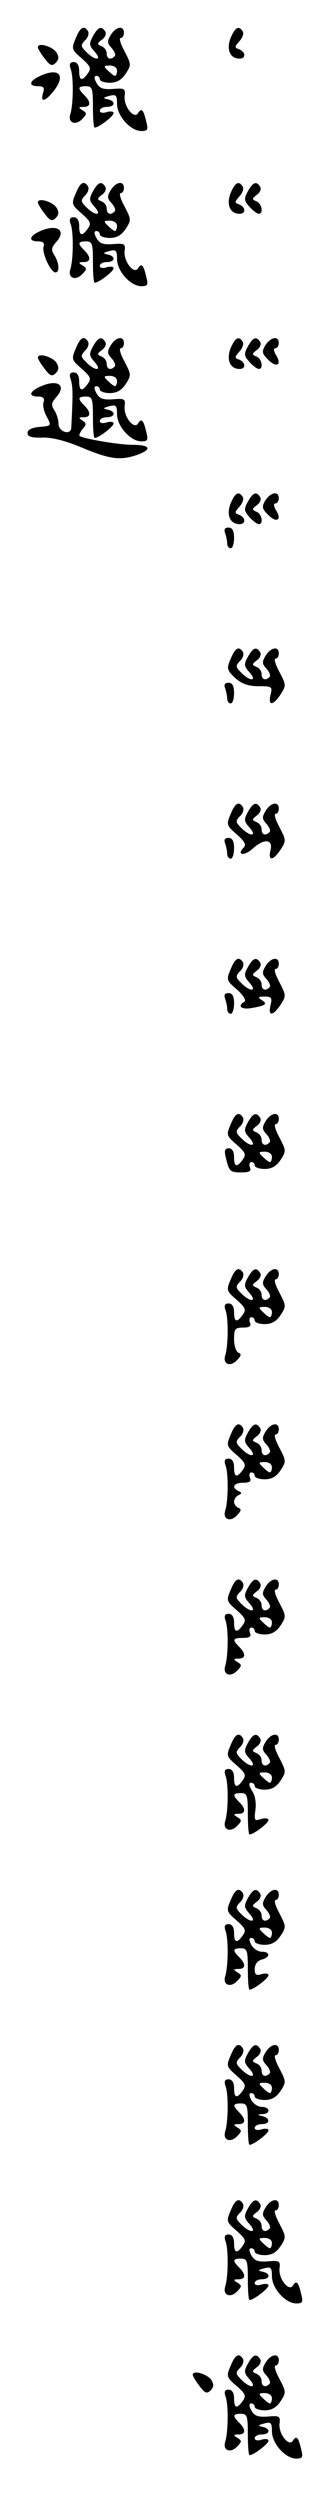 <?xml version="1.0" standalone="no"?>
<!DOCTYPE svg PUBLIC "-//W3C//DTD SVG 20010904//EN"
 "http://www.w3.org/TR/2001/REC-SVG-20010904/DTD/svg10.dtd">
<svg version="1.0" xmlns="http://www.w3.org/2000/svg"
 width="95pt" height="725pt" viewBox="0 0 95 725"
 preserveAspectRatio="xMidYMid meet">
<g transform="translate(0,725) scale(0.1,-0.1)"
fill="#000000" stroke="none">
<path d="M220 7139 c-13 -30 -12 -33 17 -58 26 -23 29 -29 18 -44 -17 -24 -25
-21 -25 8 0 16 -6 25 -16 25 -11 0 -14 -6 -8 -22 8 -25 7 -103 -2 -130 -7 -24
15 -33 34 -14 15 15 15 18 2 26 -13 8 -12 10 3 10 21 0 22 14 2 34 -20 20 -19
26 5 26 18 0 20 -7 20 -60 0 -33 2 -60 5 -60 12 0 55 33 55 42 0 5 -9 6 -20 3
-11 -4 -20 -2 -20 4 0 6 9 11 20 11 25 0 27 17 3 22 -15 3 -14 5 5 10 19 5 22
2 22 -23 0 -35 39 -79 71 -79 18 0 20 4 14 27 -8 35 -14 41 -24 25 -11 -19
-42 19 -39 49 3 22 0 24 -34 21 -29 -2 -39 2 -48 18 -7 13 -7 20 0 20 5 0 10
-4 10 -10 0 -5 13 -10 29 -10 20 0 34 8 46 26 17 26 16 28 -3 65 -12 22 -17
39 -11 39 5 0 9 7 9 15 0 22 -23 18 -38 -6 -11 -18 -11 -24 2 -38 9 -10 13
-21 9 -24 -11 -12 -23 -8 -23 8 0 9 -7 18 -15 21 -14 6 -13 8 1 19 9 6 14 17
10 23 -11 18 -21 14 -36 -13 -12 -22 -11 -27 5 -45 23 -26 2 -27 -24 -1 -17
17 -17 20 -4 34 9 8 12 20 9 26 -12 19 -23 12 -36 -20z m120 -94 c0 -8 -3 -15
-6 -15 -3 0 -12 7 -20 15 -14 13 -13 15 5 15 12 0 21 -6 21 -15z"/>
<path d="M670 7140 c-13 -33 -2 -60 26 -60 19 0 18 19 -1 27 -14 5 -14 7 1 24
9 10 13 23 9 28 -11 18 -22 12 -35 -19z"/>
<path d="M110 7113 c0 -4 9 -19 20 -33 15 -20 21 -23 32 -12 9 9 10 17 2 30
-11 17 -54 30 -54 15z"/>
<path d="M113 7028 c-29 -14 -30 -28 -2 -28 16 0 19 -4 14 -20 -9 -30 8 -24
34 10 33 45 9 65 -46 38z"/>
<path d="M220 6689 c-13 -30 -12 -33 17 -58 26 -23 29 -29 18 -44 -17 -24 -25
-21 -25 8 0 16 -6 25 -16 25 -11 0 -14 -6 -8 -22 8 -25 7 -103 -2 -130 -7 -24
15 -33 34 -14 15 15 15 18 2 26 -13 8 -12 10 3 10 21 0 22 14 2 34 -20 20 -19
26 5 26 18 0 20 -7 20 -60 0 -33 2 -60 5 -60 12 0 55 33 55 42 0 5 -9 6 -20 3
-11 -4 -20 -2 -20 4 0 6 9 11 20 11 25 0 27 17 3 22 -15 3 -14 5 5 10 19 5 22
2 22 -23 0 -35 39 -79 71 -79 18 0 20 4 14 27 -8 35 -14 41 -24 25 -11 -19
-42 19 -39 49 3 22 0 24 -34 21 -29 -2 -39 2 -48 18 -7 13 -7 20 0 20 5 0 10
-4 10 -10 0 -5 13 -10 29 -10 20 0 34 8 46 26 17 26 16 28 -3 65 -12 22 -17
39 -11 39 5 0 9 7 9 15 0 22 -23 18 -38 -6 -11 -18 -11 -24 2 -38 9 -10 13
-21 9 -24 -11 -12 -23 -8 -23 8 0 9 -7 18 -15 21 -14 6 -13 8 1 19 9 6 14 17
10 23 -11 18 -21 14 -36 -13 -12 -22 -11 -27 5 -45 23 -26 2 -27 -24 -1 -17
17 -17 20 -4 34 9 8 12 20 9 26 -12 19 -23 12 -36 -20z m120 -94 c0 -8 -3 -15
-6 -15 -3 0 -12 7 -20 15 -14 13 -13 15 5 15 12 0 21 -6 21 -15z"/>
<path d="M670 6690 c-13 -33 -2 -60 26 -60 19 0 18 19 -1 27 -14 5 -14 7 1 24
9 10 13 23 9 28 -11 18 -22 12 -35 -19z"/>
<path d="M720 6695 c-12 -22 -11 -27 5 -45 10 -11 22 -20 27 -20 14 0 9 30 -7
36 -14 6 -13 8 1 19 9 6 14 17 10 23 -11 18 -21 14 -36 -13z"/>
<path d="M110 6663 c0 -4 9 -19 20 -33 15 -20 21 -23 32 -12 9 9 10 17 2 30
-11 17 -54 30 -54 15z"/>
<path d="M113 6578 c-29 -14 -30 -28 -2 -28 14 0 19 -5 16 -14 -7 -17 20 -76
34 -76 13 0 11 27 -3 50 -10 15 -9 22 6 39 31 35 -1 53 -51 29z"/>
<path d="M220 6239 c-13 -30 -12 -33 17 -58 26 -23 29 -29 18 -44 -17 -24 -25
-21 -25 8 0 16 -6 25 -16 25 -11 0 -14 -6 -8 -22 6 -20 6 -46 1 -139 -2 -23
-37 -11 -37 12 0 11 -5 28 -12 39 -10 15 -9 22 6 39 31 35 2 53 -49 29 -30
-14 -33 -28 -4 -28 14 0 19 -5 16 -15 -4 -8 0 -27 8 -42 15 -28 15 -28 -20
-31 -22 -2 -35 -8 -35 -18 0 -10 11 -14 43 -13 27 1 68 -9 117 -30 80 -33 109
-37 159 -20 44 16 38 29 -14 29 -40 0 -145 18 -154 26 -2 2 2 11 9 20 12 13
11 17 -1 25 -11 7 -11 9 4 9 21 0 22 14 2 34 -20 20 -19 26 5 26 18 0 20 -7
20 -60 0 -33 2 -60 5 -60 12 0 55 33 55 42 0 5 -9 6 -20 3 -11 -4 -20 -2 -20
4 0 6 9 11 20 11 25 0 27 17 3 22 -15 3 -14 5 5 10 19 5 22 2 22 -23 0 -35 39
-79 71 -79 18 0 20 4 14 27 -8 35 -14 41 -24 25 -11 -19 -42 19 -39 49 3 22 0
24 -34 21 -29 -2 -39 2 -48 18 -7 13 -7 20 0 20 5 0 10 -4 10 -10 0 -5 13 -10
29 -10 20 0 34 8 46 26 17 26 16 28 -3 65 -12 22 -17 39 -11 39 5 0 9 7 9 15
0 22 -23 18 -38 -6 -11 -18 -11 -24 2 -38 9 -10 13 -21 9 -24 -11 -12 -23 -8
-23 8 0 9 -7 18 -15 21 -14 6 -13 8 1 19 9 6 14 17 10 23 -11 18 -21 14 -36
-13 -12 -22 -11 -27 5 -45 23 -26 2 -27 -24 -1 -17 17 -17 20 -4 34 9 8 12 20
9 26 -12 19 -23 12 -36 -20z m120 -94 c0 -8 -3 -15 -6 -15 -3 0 -12 7 -20 15
-14 13 -13 15 5 15 12 0 21 -6 21 -15z"/>
<path d="M670 6240 c-13 -33 -2 -60 26 -60 19 0 18 19 -1 27 -14 5 -14 7 1 24
9 10 13 23 9 28 -11 18 -22 12 -35 -19z"/>
<path d="M720 6245 c-12 -22 -11 -27 5 -45 10 -11 22 -20 27 -20 14 0 9 30 -7
36 -14 6 -13 8 1 19 9 6 14 17 10 23 -11 18 -21 14 -36 -13z"/>
<path d="M771 6249 c-11 -19 -10 -24 8 -42 24 -25 41 -15 23 13 -7 12 -8 20
-2 20 5 0 10 7 10 15 0 22 -23 18 -39 -6z"/>
<path d="M110 6213 c0 -4 9 -19 20 -33 15 -20 21 -23 32 -12 9 9 10 17 2 30
-11 17 -54 30 -54 15z"/>
<path d="M670 5790 c-13 -33 -2 -60 26 -60 19 0 18 19 -1 27 -14 5 -14 7 1 24
9 10 13 23 9 28 -11 18 -22 12 -35 -19z"/>
<path d="M720 5795 c-12 -22 -11 -27 5 -45 10 -11 22 -20 27 -20 14 0 9 30 -7
36 -14 6 -13 8 1 19 9 6 14 17 10 23 -11 18 -21 14 -36 -13z"/>
<path d="M771 5799 c-11 -19 -10 -24 8 -42 24 -25 41 -15 23 13 -7 12 -8 20
-2 20 5 0 10 7 10 15 0 22 -23 18 -39 -6z"/>
<path d="M654 5704 c3 -9 6 -22 6 -30 0 -8 5 -14 10 -14 6 0 10 14 10 30 0 21
-5 30 -16 30 -11 0 -14 -5 -10 -16z"/>
<path d="M670 5339 c-12 -28 -11 -32 13 -55 19 -17 38 -24 68 -24 39 0 41 -1
35 -25 -8 -33 7 -32 29 1 17 26 16 28 -3 65 -12 22 -17 39 -11 39 5 0 9 7 9
15 0 22 -23 18 -38 -6 -11 -18 -11 -24 2 -38 9 -10 13 -21 9 -24 -11 -12 -23
-8 -23 8 0 9 -7 18 -15 21 -14 6 -13 8 1 19 9 6 14 17 10 23 -11 18 -21 14
-36 -13 -12 -22 -11 -27 5 -45 23 -26 2 -27 -24 -1 -17 17 -17 20 -4 34 9 8
12 20 9 26 -12 19 -23 12 -36 -20z"/>
<path d="M654 5254 c3 -9 6 -22 6 -30 0 -8 5 -14 10 -14 6 0 10 14 10 30 0 21
-5 30 -16 30 -11 0 -14 -5 -10 -16z"/>
<path d="M670 4889 c-13 -30 -12 -33 18 -59 23 -20 28 -30 20 -38 -22 -22 2
-25 25 -4 33 31 61 29 53 -3 -8 -33 7 -32 29 1 17 26 16 28 -3 65 -12 22 -17
39 -11 39 5 0 9 7 9 15 0 22 -23 18 -38 -6 -11 -18 -11 -24 2 -38 9 -10 13
-21 9 -24 -11 -12 -23 -8 -23 8 0 9 -7 18 -15 21 -14 6 -13 8 1 19 9 6 14 17
10 23 -11 18 -21 14 -36 -13 -12 -22 -11 -27 5 -45 23 -26 2 -27 -24 -1 -17
17 -17 20 -4 34 9 8 12 20 9 26 -12 19 -23 12 -36 -20z"/>
<path d="M654 4804 c3 -9 6 -22 6 -30 0 -8 5 -14 10 -14 6 0 10 14 10 30 0 21
-5 30 -16 30 -11 0 -14 -5 -10 -16z"/>
<path d="M670 4439 c-13 -30 -12 -33 19 -59 18 -17 27 -31 21 -35 -22 -13 -9
-24 23 -18 40 7 45 12 27 23 -12 8 -10 10 9 10 20 0 22 -4 17 -25 -8 -33 7
-32 29 1 17 26 16 28 -3 65 -12 22 -17 39 -11 39 5 0 9 7 9 15 0 22 -23 18
-38 -6 -11 -18 -11 -24 2 -38 9 -10 13 -21 9 -24 -11 -12 -23 -8 -23 8 0 9 -7
18 -15 21 -14 6 -13 8 1 19 9 6 14 17 10 23 -11 18 -21 14 -36 -13 -12 -22
-11 -27 5 -45 23 -26 2 -27 -24 -1 -17 17 -17 20 -4 34 9 8 12 20 9 26 -12 19
-23 12 -36 -20z"/>
<path d="M654 4354 c3 -9 6 -22 6 -30 0 -8 5 -14 10 -14 6 0 10 14 10 30 0 21
-5 30 -16 30 -11 0 -14 -5 -10 -16z"/>
<path d="M670 3989 c-13 -30 -12 -33 17 -58 26 -23 29 -29 18 -44 -17 -24 -25
-21 -25 8 0 16 -6 25 -15 25 -12 0 -14 -7 -9 -27 10 -41 12 -43 46 -43 23 0
29 4 24 15 -3 8 -1 15 4 15 6 0 10 -4 10 -10 0 -5 13 -10 29 -10 20 0 34 8 46
26 17 26 16 28 -3 65 -12 22 -17 39 -11 39 5 0 9 7 9 15 0 22 -23 18 -38 -6
-11 -18 -11 -24 2 -38 9 -10 13 -21 9 -24 -11 -12 -23 -8 -23 8 0 9 -7 18 -15
21 -14 6 -13 8 1 19 9 6 14 17 10 23 -11 18 -21 14 -36 -13 -12 -22 -11 -27 5
-45 23 -26 2 -27 -24 -1 -17 17 -17 20 -4 34 9 8 12 20 9 26 -12 19 -23 12
-36 -20z m120 -94 c0 -8 -3 -15 -6 -15 -3 0 -12 7 -20 15 -14 13 -13 15 5 15
12 0 21 -6 21 -15z"/>
<path d="M670 3539 c-13 -30 -12 -33 17 -58 26 -23 29 -29 18 -44 -17 -24 -25
-21 -25 8 0 16 -6 25 -16 25 -11 0 -14 -6 -8 -22 8 -25 7 -103 -2 -130 -7 -24
15 -33 34 -13 13 13 14 19 5 22 -7 3 -13 20 -13 39 0 30 3 34 26 34 19 0 25 4
20 15 -3 8 -1 15 4 15 6 0 10 -4 10 -10 0 -5 13 -10 29 -10 20 0 34 8 46 26
17 26 16 28 -3 65 -12 22 -17 39 -11 39 5 0 9 7 9 15 0 22 -23 18 -38 -6 -11
-18 -11 -24 2 -38 9 -10 13 -21 9 -24 -11 -12 -23 -8 -23 8 0 9 -7 18 -15 21
-14 6 -13 8 1 19 9 6 14 17 10 23 -11 18 -21 14 -36 -13 -12 -22 -11 -27 5
-45 23 -26 2 -27 -24 -1 -17 17 -17 20 -4 34 9 8 12 20 9 26 -12 19 -23 12
-36 -20z m120 -94 c0 -8 -3 -15 -6 -15 -3 0 -12 7 -20 15 -14 13 -13 15 5 15
12 0 21 -6 21 -15z"/>
<path d="M670 3089 c-13 -30 -12 -33 17 -58 26 -23 29 -29 18 -44 -17 -24 -25
-21 -25 8 0 16 -6 25 -16 25 -11 0 -14 -6 -8 -22 8 -25 7 -103 -2 -130 -7 -24
15 -33 34 -13 13 13 14 19 5 22 -7 3 -13 11 -13 18 0 7 6 16 13 19 10 5 10 7
0 12 -22 10 -14 24 13 24 19 0 25 4 20 15 -3 8 -1 15 4 15 6 0 10 -4 10 -10 0
-5 13 -10 29 -10 20 0 34 8 46 26 17 26 16 28 -3 65 -12 22 -17 39 -11 39 5 0
9 7 9 15 0 22 -23 18 -38 -6 -11 -18 -11 -24 2 -38 9 -10 13 -21 9 -24 -11
-12 -23 -8 -23 8 0 9 -7 18 -15 21 -14 6 -13 8 1 19 9 6 14 17 10 23 -11 18
-21 14 -36 -13 -12 -22 -11 -27 5 -45 23 -26 2 -27 -24 -1 -17 17 -17 20 -4
34 9 8 12 20 9 26 -12 19 -23 12 -36 -20z m120 -94 c0 -8 -3 -15 -6 -15 -3 0
-12 7 -20 15 -14 13 -13 15 5 15 12 0 21 -6 21 -15z"/>
<path d="M670 2639 c-13 -30 -12 -33 17 -58 26 -23 29 -29 18 -44 -17 -24 -25
-21 -25 8 0 16 -6 25 -16 25 -11 0 -14 -6 -8 -22 8 -25 7 -103 -2 -130 -7 -24
15 -33 34 -14 15 15 15 18 2 26 -13 8 -12 10 3 10 21 0 22 14 2 34 -21 21 -19
26 11 26 19 0 25 4 20 15 -3 8 -1 15 4 15 6 0 10 -4 10 -10 0 -5 13 -10 29
-10 20 0 34 8 46 26 17 26 16 28 -3 65 -12 22 -17 39 -11 39 5 0 9 7 9 15 0
22 -23 18 -38 -6 -11 -18 -11 -24 2 -38 9 -10 13 -21 9 -24 -11 -12 -23 -8
-23 8 0 9 -7 18 -15 21 -14 6 -13 8 1 19 9 6 14 17 10 23 -11 18 -21 14 -36
-13 -12 -22 -11 -27 5 -45 23 -26 2 -27 -24 -1 -17 17 -17 20 -4 34 9 8 12 20
9 26 -12 19 -23 12 -36 -20z m120 -94 c0 -8 -3 -15 -6 -15 -3 0 -12 7 -20 15
-14 13 -13 15 5 15 12 0 21 -6 21 -15z"/>
<path d="M670 2189 c-13 -30 -12 -33 17 -58 26 -23 29 -29 18 -44 -17 -24 -25
-21 -25 8 0 16 -6 25 -16 25 -11 0 -14 -6 -8 -22 8 -25 7 -103 -2 -130 -7 -24
15 -33 34 -14 15 15 15 18 2 26 -13 8 -12 10 3 10 21 0 22 14 2 34 -20 20 -19
26 5 26 18 0 20 -7 20 -60 0 -33 2 -60 5 -60 12 0 55 33 55 42 0 5 -10 6 -21
3 -20 -7 -21 -4 -17 26 3 21 -1 43 -10 56 -9 15 -10 23 -3 23 6 0 11 -4 11
-10 0 -5 13 -10 29 -10 20 0 34 8 46 26 17 26 16 28 -3 65 -12 22 -17 39 -11
39 5 0 9 7 9 15 0 22 -23 18 -38 -6 -11 -18 -11 -24 2 -38 9 -10 13 -21 9 -24
-11 -12 -23 -8 -23 8 0 9 -7 18 -15 21 -14 6 -13 8 1 19 9 6 14 17 10 23 -11
18 -21 14 -36 -13 -12 -22 -11 -27 5 -45 23 -26 2 -27 -24 -1 -17 17 -17 20
-4 34 9 8 12 20 9 26 -12 19 -23 12 -36 -20z m120 -94 c0 -8 -3 -15 -6 -15 -3
0 -12 7 -20 15 -14 13 -13 15 5 15 12 0 21 -6 21 -15z"/>
<path d="M670 1739 c-13 -30 -12 -33 17 -58 26 -23 29 -29 18 -44 -17 -24 -25
-21 -25 8 0 16 -6 25 -16 25 -11 0 -14 -6 -8 -22 8 -25 7 -103 -2 -130 -7 -24
15 -33 34 -14 15 15 15 18 2 26 -13 8 -12 10 3 10 21 0 22 14 2 34 -20 20 -19
26 5 26 18 0 20 -7 20 -60 0 -33 2 -60 5 -60 12 0 55 33 55 42 0 5 -9 6 -20 3
-16 -5 -20 -2 -20 15 0 13 8 24 20 27 26 7 26 23 0 23 -10 0 -24 9 -30 20 -7
14 -7 20 0 20 5 0 10 -4 10 -10 0 -5 13 -10 29 -10 20 0 34 8 46 26 17 26 16
28 -3 65 -12 22 -17 39 -11 39 5 0 9 7 9 15 0 22 -23 18 -38 -6 -11 -18 -11
-24 2 -38 9 -10 13 -21 9 -24 -11 -12 -23 -8 -23 8 0 9 -7 18 -15 21 -14 6
-13 8 1 19 9 6 14 17 10 23 -11 18 -21 14 -36 -13 -12 -22 -11 -27 5 -45 23
-26 2 -27 -24 -1 -17 17 -17 20 -4 34 9 8 12 20 9 26 -12 19 -23 12 -36 -20z
m120 -94 c0 -8 -3 -15 -6 -15 -3 0 -12 7 -20 15 -14 13 -13 15 5 15 12 0 21
-6 21 -15z"/>
<path d="M670 1289 c-13 -30 -12 -33 17 -58 26 -23 29 -29 18 -44 -17 -24 -25
-21 -25 8 0 16 -6 25 -16 25 -11 0 -14 -6 -8 -22 8 -25 7 -103 -2 -130 -7 -24
15 -33 34 -14 15 15 15 18 2 26 -13 8 -12 10 3 10 21 0 22 14 2 34 -20 20 -19
26 5 26 18 0 20 -7 20 -60 0 -33 2 -60 5 -60 12 0 55 33 55 42 0 5 -9 6 -20 3
-11 -4 -20 -2 -20 4 0 6 9 11 20 11 25 0 26 17 3 23 -17 4 -17 5 0 6 24 1 22
21 -3 21 -10 0 -24 9 -30 20 -7 14 -7 20 0 20 5 0 10 -4 10 -10 0 -5 13 -10
29 -10 20 0 34 8 46 26 17 26 16 28 -3 65 -12 22 -17 39 -11 39 5 0 9 7 9 15
0 22 -23 18 -38 -6 -11 -18 -11 -24 2 -38 9 -10 13 -21 9 -24 -11 -12 -23 -8
-23 8 0 9 -7 18 -15 21 -14 6 -13 8 1 19 9 6 14 17 10 23 -11 18 -21 14 -36
-13 -12 -22 -11 -27 5 -45 23 -26 2 -27 -24 -1 -17 17 -17 20 -4 34 9 8 12 20
9 26 -12 19 -23 12 -36 -20z m120 -94 c0 -8 -3 -15 -6 -15 -3 0 -12 7 -20 15
-14 13 -13 15 5 15 12 0 21 -6 21 -15z"/>
<path d="M670 839 c-13 -30 -12 -33 17 -58 26 -23 29 -29 18 -44 -17 -24 -25
-21 -25 8 0 16 -6 25 -16 25 -11 0 -14 -6 -8 -22 8 -25 7 -103 -2 -130 -7 -24
15 -33 34 -14 15 15 15 18 2 26 -13 8 -12 10 3 10 21 0 22 14 2 34 -20 20 -19
26 5 26 18 0 20 -7 20 -60 0 -33 2 -60 5 -60 12 0 55 33 55 42 0 5 -9 6 -20 3
-11 -4 -20 -2 -20 4 0 6 9 11 20 11 25 0 27 17 3 22 -15 3 -14 5 5 10 19 5 22
2 22 -23 0 -35 39 -79 71 -79 18 0 20 4 14 27 -8 35 -14 41 -24 25 -11 -19
-42 19 -39 49 3 22 0 24 -34 21 -29 -2 -39 2 -48 18 -7 13 -7 20 0 20 5 0 10
-4 10 -10 0 -5 13 -10 29 -10 20 0 34 8 46 26 17 26 16 28 -3 65 -12 22 -17
39 -11 39 5 0 9 7 9 15 0 22 -23 18 -38 -6 -11 -18 -11 -24 2 -38 9 -10 13
-21 9 -24 -11 -12 -23 -8 -23 8 0 9 -7 18 -15 21 -14 6 -13 8 1 19 9 6 14 17
10 23 -11 18 -21 14 -36 -13 -12 -22 -11 -27 5 -45 23 -26 2 -27 -24 -1 -17
17 -17 20 -4 34 9 8 12 20 9 26 -12 19 -23 12 -36 -20z m120 -94 c0 -8 -3 -15
-6 -15 -3 0 -12 7 -20 15 -14 13 -13 15 5 15 12 0 21 -6 21 -15z"/>
<path d="M670 389 c-13 -30 -12 -33 17 -58 26 -23 29 -29 18 -44 -17 -24 -25
-21 -25 8 0 16 -6 25 -16 25 -11 0 -14 -6 -8 -22 8 -25 7 -103 -2 -130 -7 -24
15 -33 34 -14 15 15 15 18 2 26 -13 8 -12 10 3 10 21 0 22 14 2 34 -20 20 -19
26 5 26 18 0 20 -7 20 -60 0 -33 2 -60 5 -60 12 0 55 33 55 42 0 5 -9 6 -20 3
-11 -4 -20 -2 -20 4 0 6 9 11 20 11 25 0 27 17 3 22 -15 3 -14 5 5 10 19 5 22
2 22 -23 0 -35 39 -79 71 -79 18 0 20 4 14 27 -8 35 -14 41 -24 25 -11 -19
-42 19 -39 49 3 22 0 24 -34 21 -29 -2 -39 2 -48 18 -7 13 -7 20 0 20 5 0 10
-4 10 -10 0 -5 13 -10 29 -10 20 0 34 8 46 26 17 26 16 28 -3 65 -12 22 -17
39 -11 39 5 0 9 7 9 15 0 22 -23 18 -38 -6 -11 -18 -11 -24 2 -38 9 -10 13
-21 9 -24 -11 -12 -23 -8 -23 8 0 9 -7 18 -15 21 -14 6 -13 8 1 19 9 6 14 17
10 23 -11 18 -21 14 -36 -13 -12 -22 -11 -27 5 -45 23 -26 2 -27 -24 -1 -17
17 -17 20 -4 34 9 8 12 20 9 26 -12 19 -23 12 -36 -20z m120 -94 c0 -8 -3 -15
-6 -15 -3 0 -12 7 -20 15 -14 13 -13 15 5 15 12 0 21 -6 21 -15z"/>
<path d="M560 363 c0 -4 9 -19 20 -33 15 -20 21 -23 32 -12 9 9 10 17 2 30
-11 17 -54 30 -54 15z"/>
</g>
</svg>
